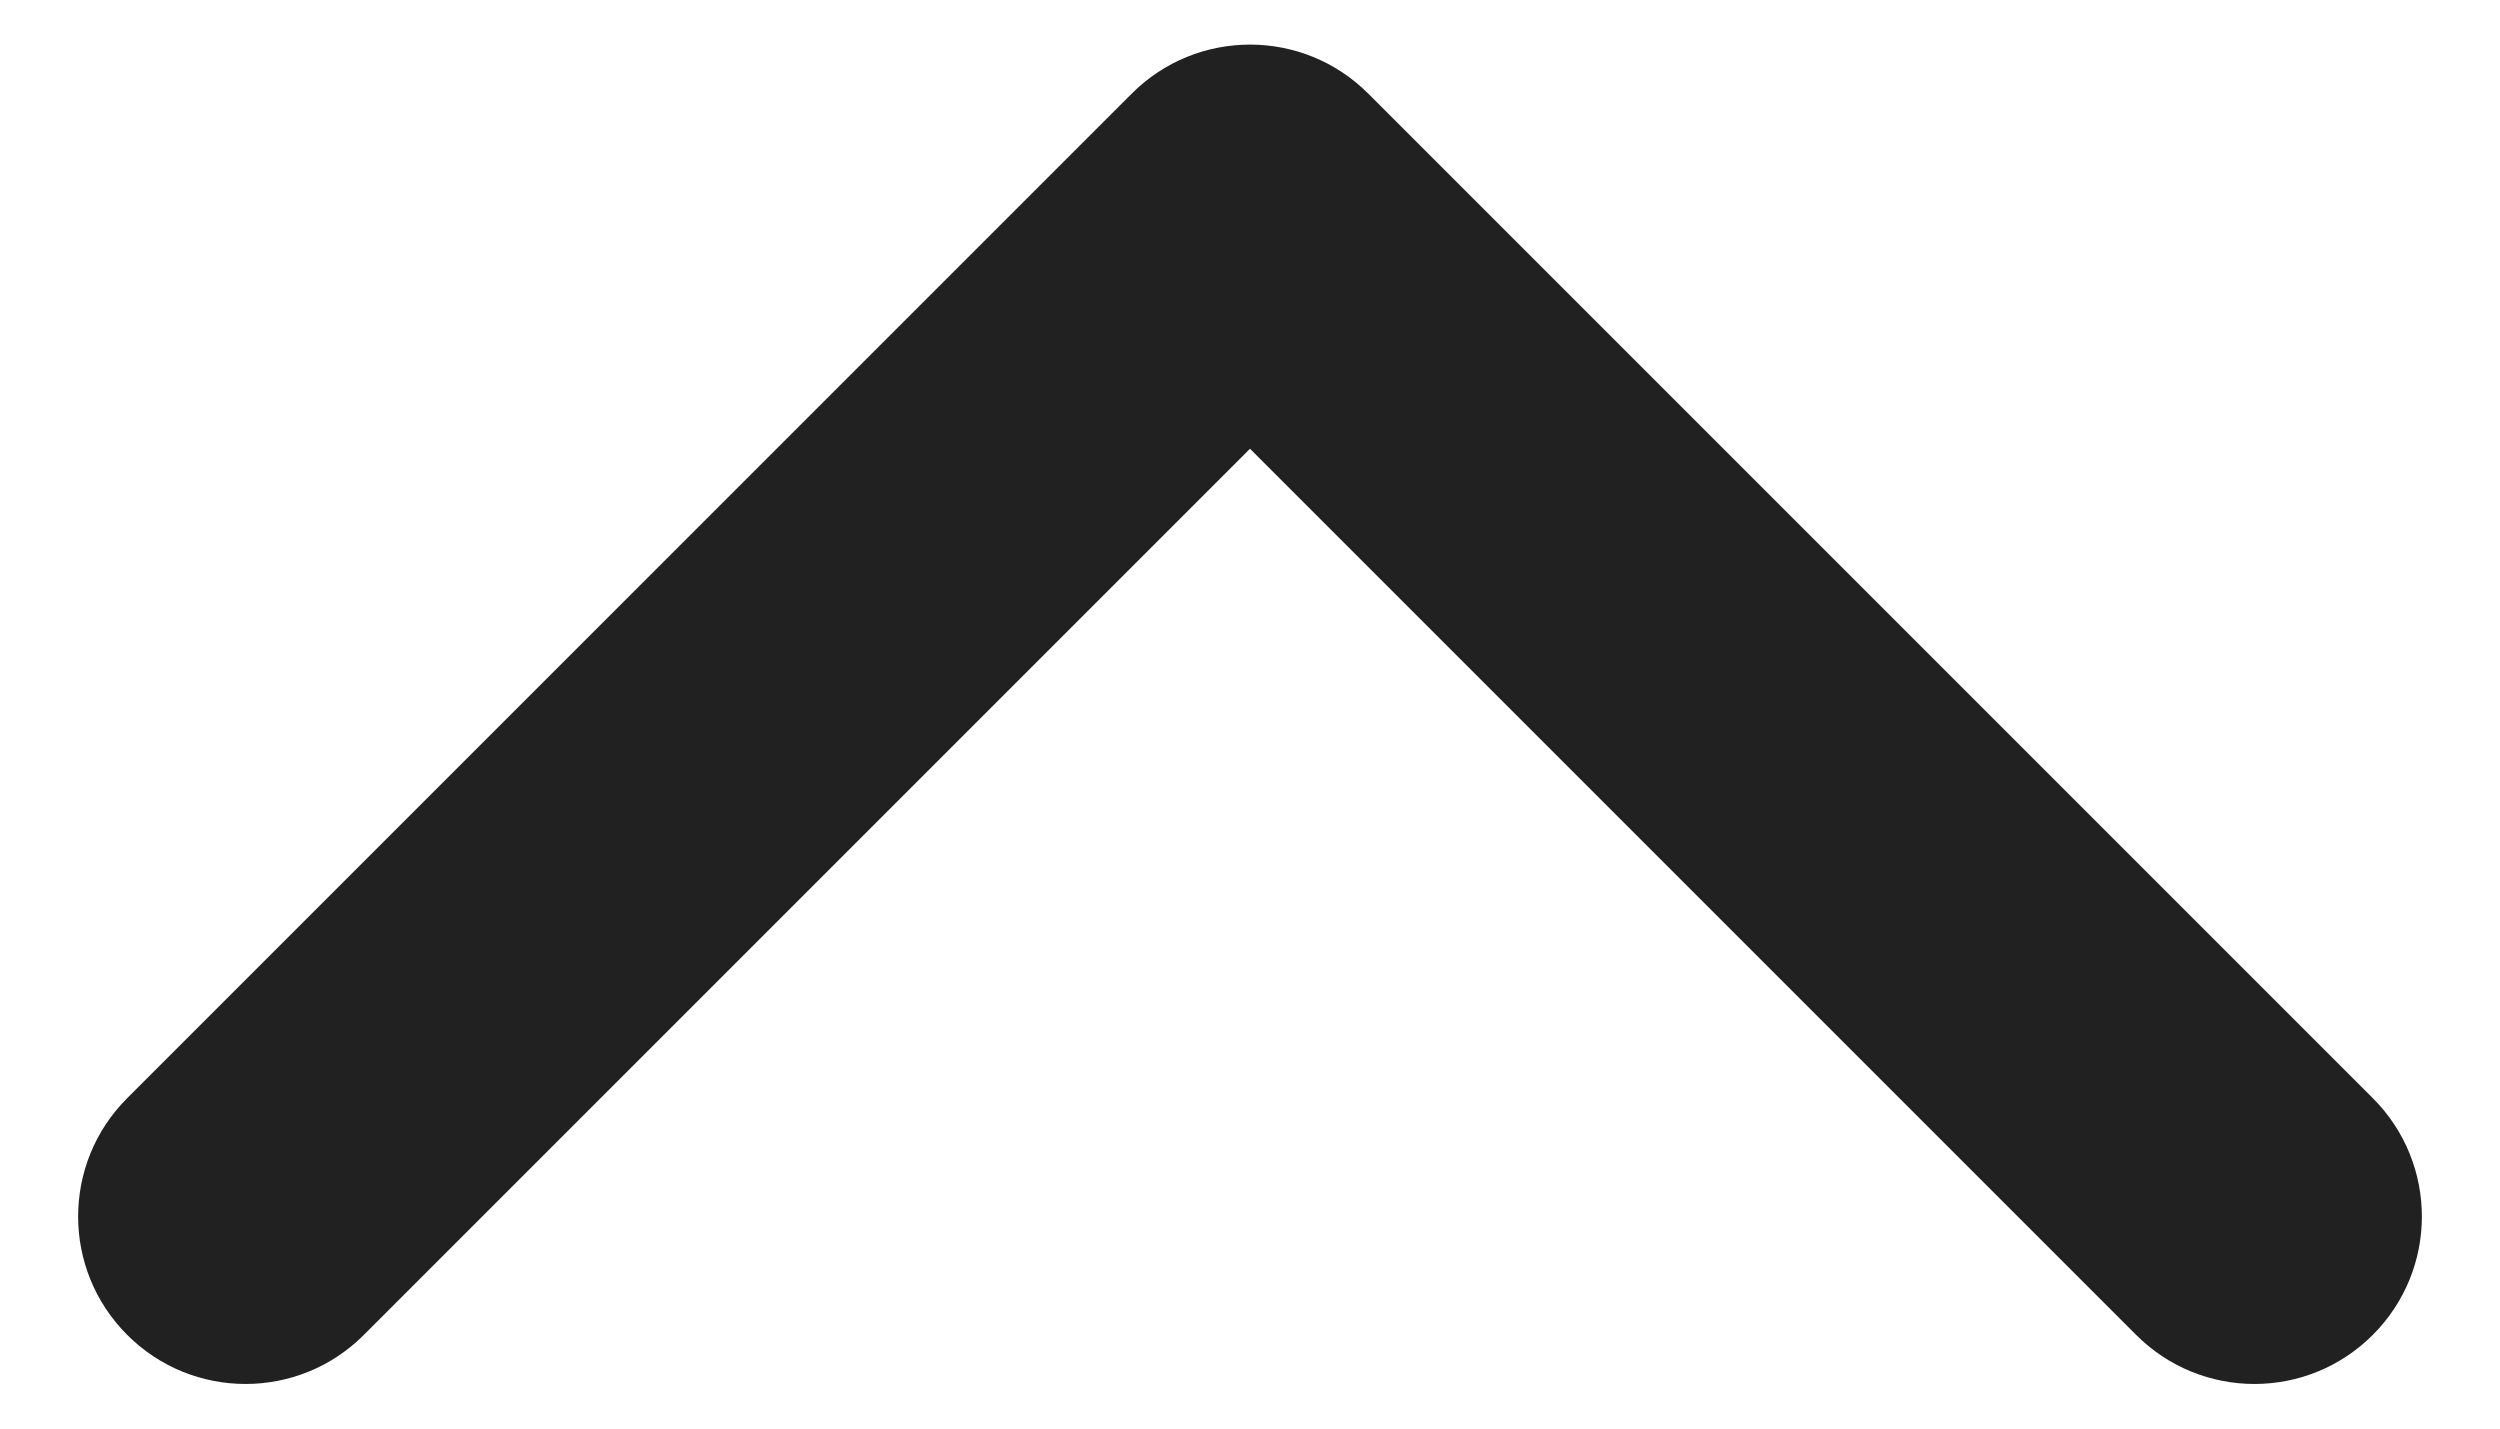 <svg width="14" height="8" viewBox="0 0 14 8" fill="none" xmlns="http://www.w3.org/2000/svg">
<path fill-rule="evenodd" clip-rule="evenodd" d="M0.712 7.475C1.078 7.842 1.672 7.842 2.038 7.475L7 2.513L11.962 7.475C12.328 7.842 12.922 7.842 13.288 7.475C13.654 7.109 13.654 6.516 13.288 6.15L7.663 0.525C7.297 0.158 6.703 0.158 6.337 0.525L0.712 6.15C0.346 6.516 0.346 7.109 0.712 7.475Z" fill="#212121"/>
</svg>
